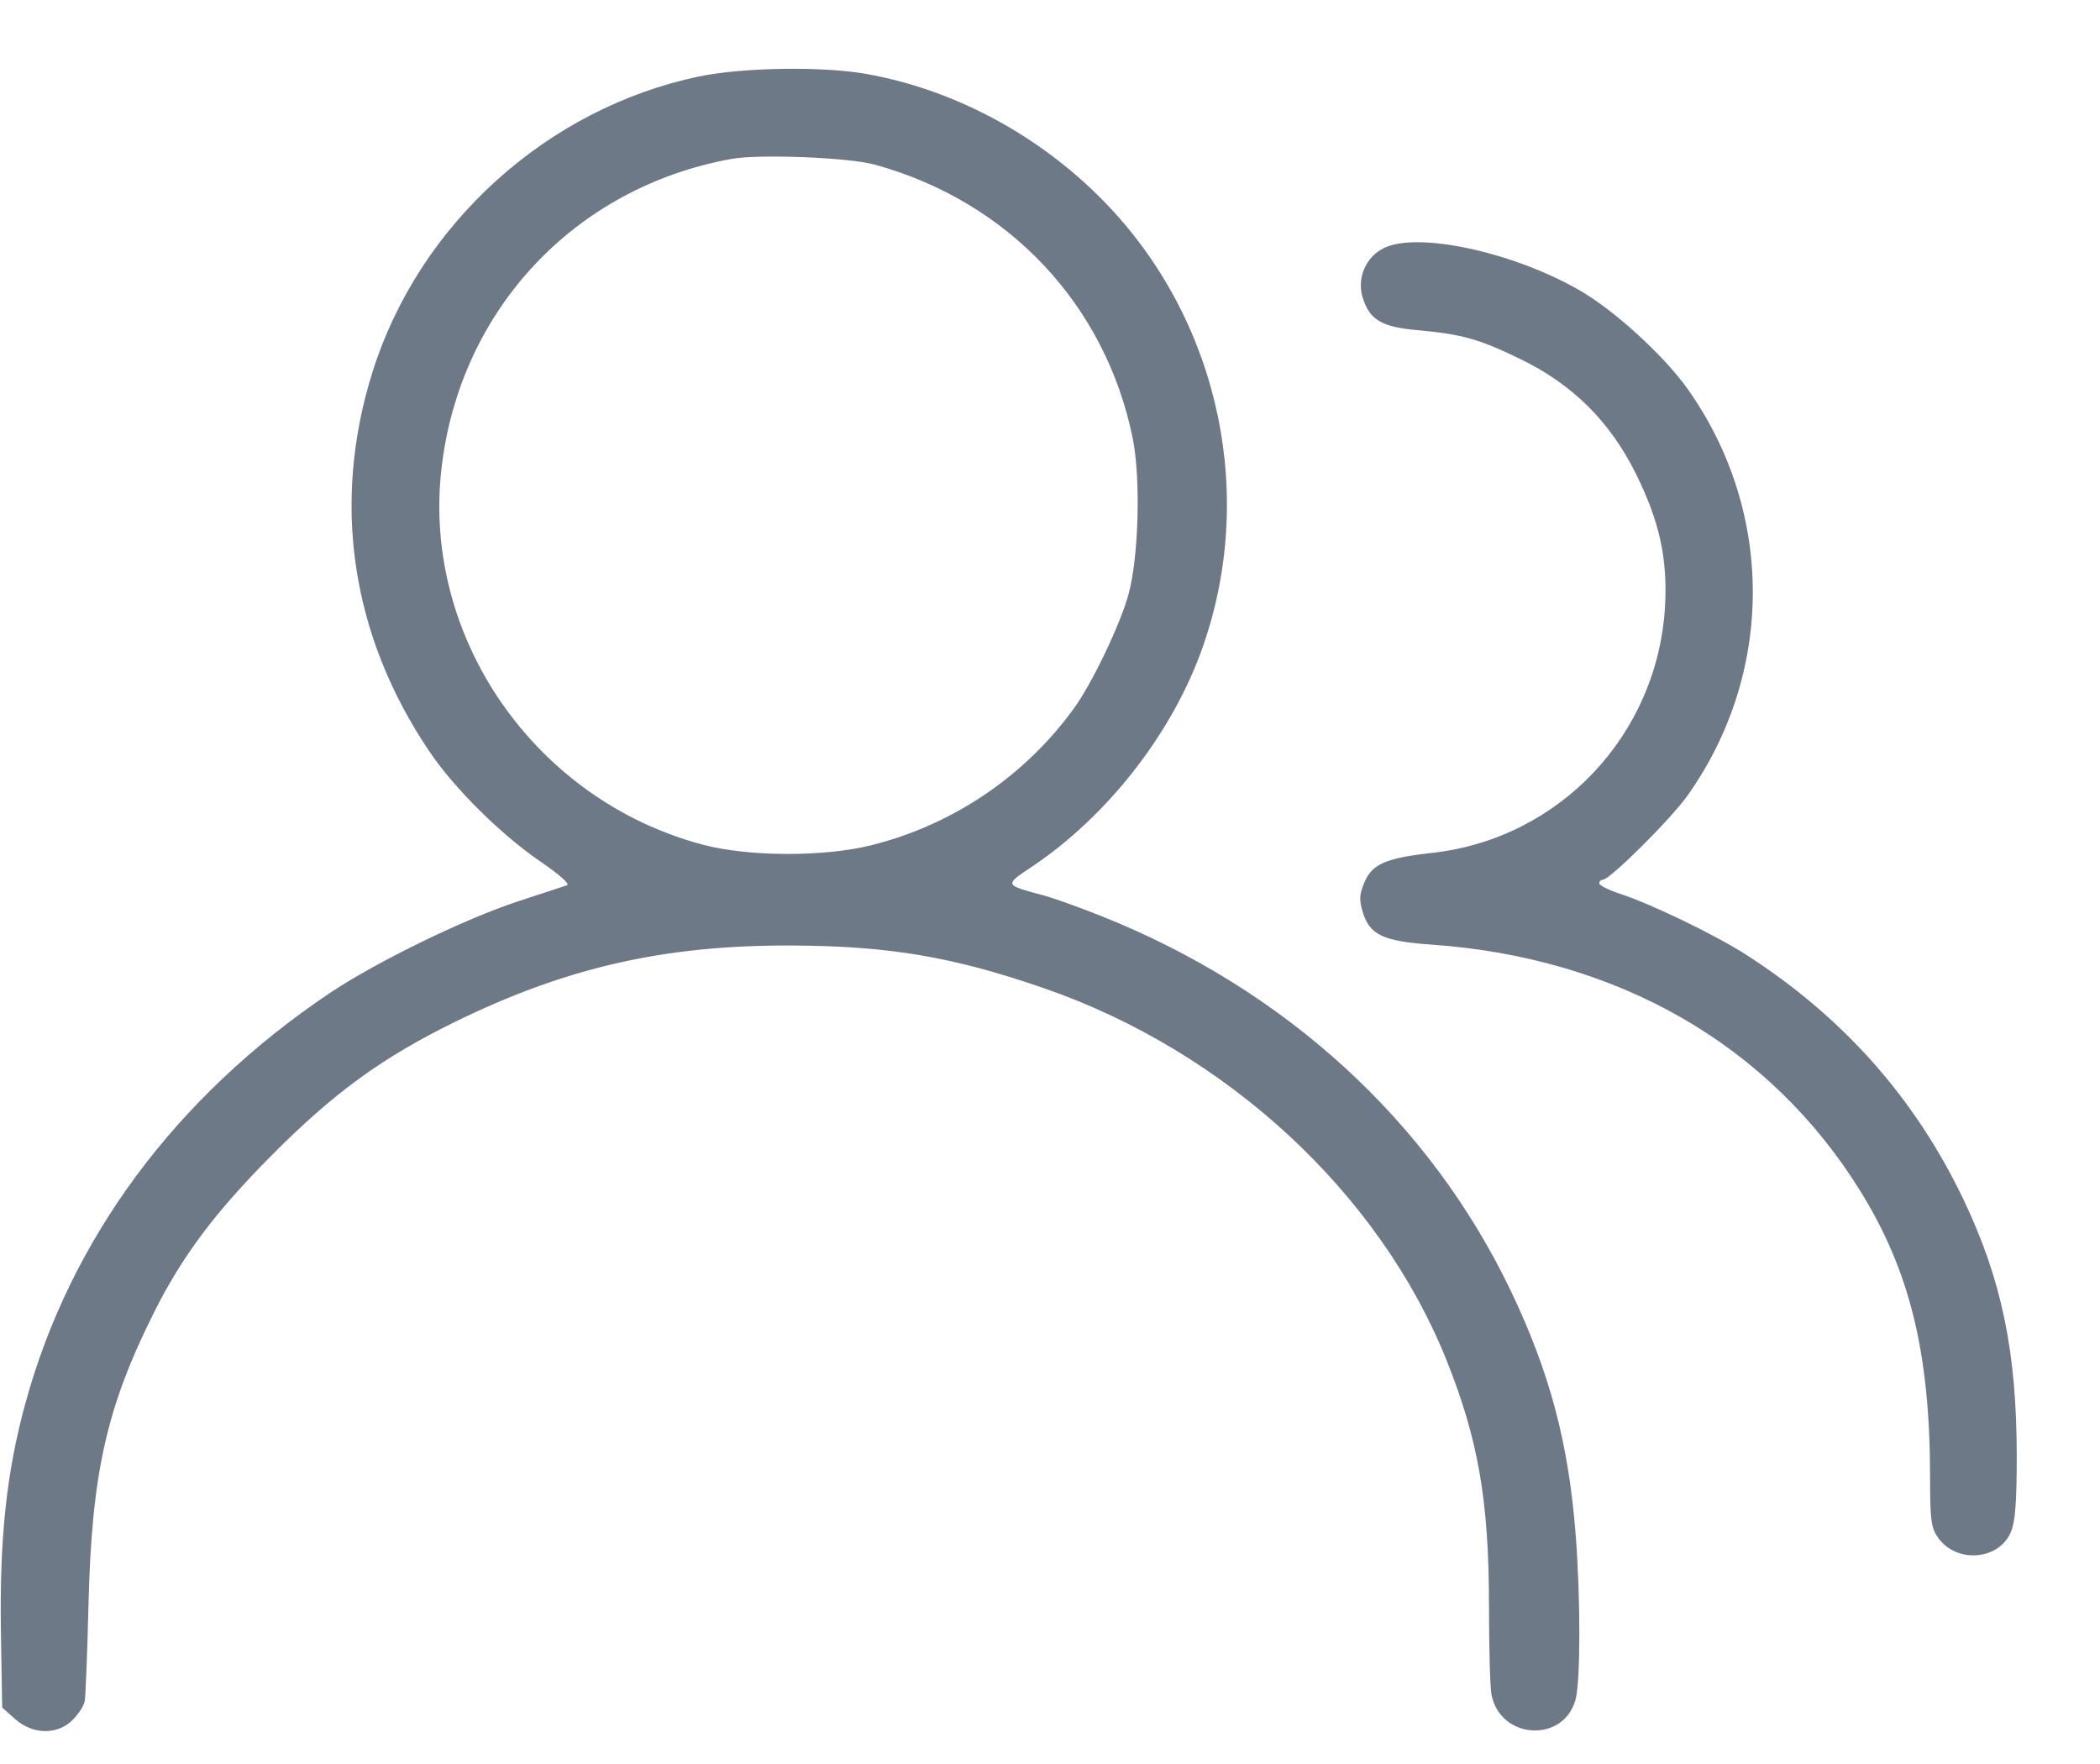 <svg width="25" height="21" viewBox="0 0 25 21" fill="none" xmlns="http://www.w3.org/2000/svg">
<path fill-rule="evenodd" clip-rule="evenodd" d="M8.318 0.911C6.512 1.29 4.989 2.668 4.436 4.424C3.943 5.987 4.18 7.569 5.114 8.949C5.41 9.387 5.959 9.931 6.43 10.254C6.661 10.412 6.789 10.526 6.75 10.539C6.713 10.551 6.452 10.637 6.168 10.73C5.521 10.943 4.47 11.456 3.917 11.828C2.092 13.057 0.841 14.743 0.304 16.7C0.078 17.519 -0.007 18.315 0.011 19.428L0.026 20.328L0.179 20.464C0.388 20.651 0.684 20.657 0.864 20.476C0.933 20.408 0.998 20.308 1.008 20.254C1.019 20.2 1.039 19.691 1.053 19.124C1.09 17.543 1.267 16.755 1.835 15.621C2.171 14.951 2.564 14.427 3.237 13.751C3.972 13.011 4.547 12.592 5.407 12.17C6.736 11.517 7.914 11.249 9.427 11.256C10.586 11.261 11.352 11.391 12.433 11.766C14.601 12.518 16.422 14.202 17.22 16.191C17.598 17.135 17.725 17.867 17.726 19.106C17.726 19.613 17.739 20.094 17.756 20.176C17.862 20.709 18.612 20.754 18.756 20.235C18.816 20.019 18.817 19.029 18.758 18.27C18.673 17.177 18.449 16.337 17.987 15.37C17.021 13.351 15.301 11.777 13.107 10.904C12.848 10.801 12.545 10.692 12.433 10.662C11.949 10.532 11.953 10.54 12.292 10.313C13.176 9.719 13.935 8.753 14.298 7.759C14.962 5.94 14.534 3.871 13.201 2.459C12.429 1.641 11.392 1.073 10.318 0.881C9.799 0.787 8.836 0.802 8.318 0.911ZM10.415 1.96C12.006 2.399 13.162 3.627 13.485 5.219C13.581 5.696 13.556 6.634 13.435 7.074C13.336 7.436 13.002 8.134 12.785 8.433C12.202 9.239 11.343 9.82 10.374 10.062C9.814 10.203 8.913 10.2 8.372 10.057C6.374 9.53 5.027 7.598 5.255 5.585C5.468 3.696 6.837 2.231 8.707 1.892C9.037 1.832 10.107 1.874 10.415 1.96ZM16.475 2.953C16.26 3.059 16.152 3.307 16.221 3.538C16.301 3.805 16.445 3.892 16.869 3.93C17.404 3.978 17.607 4.035 18.101 4.275C18.723 4.577 19.17 5.021 19.478 5.646C19.756 6.209 19.853 6.651 19.822 7.214C19.736 8.745 18.567 9.985 17.052 10.153C16.496 10.215 16.334 10.286 16.242 10.507C16.183 10.648 16.179 10.713 16.224 10.86C16.304 11.128 16.466 11.205 17.037 11.245C19.261 11.399 21.073 12.441 22.151 14.186C22.737 15.134 22.975 16.107 22.977 17.569C22.977 18.101 22.989 18.188 23.073 18.307C23.294 18.616 23.799 18.575 23.94 18.236C23.991 18.116 24.009 17.876 24.009 17.332C24.008 16.09 23.829 15.231 23.372 14.274C22.797 13.073 21.944 12.111 20.797 11.372C20.429 11.134 19.658 10.761 19.285 10.64C19.15 10.595 19.039 10.54 19.039 10.516C19.039 10.492 19.058 10.473 19.082 10.473C19.165 10.473 19.892 9.75 20.091 9.469C21.125 8.01 21.125 6.09 20.092 4.632C19.806 4.229 19.21 3.686 18.791 3.448C17.999 2.997 16.873 2.756 16.475 2.953Z" fill="#6d7986"/>
</svg>
